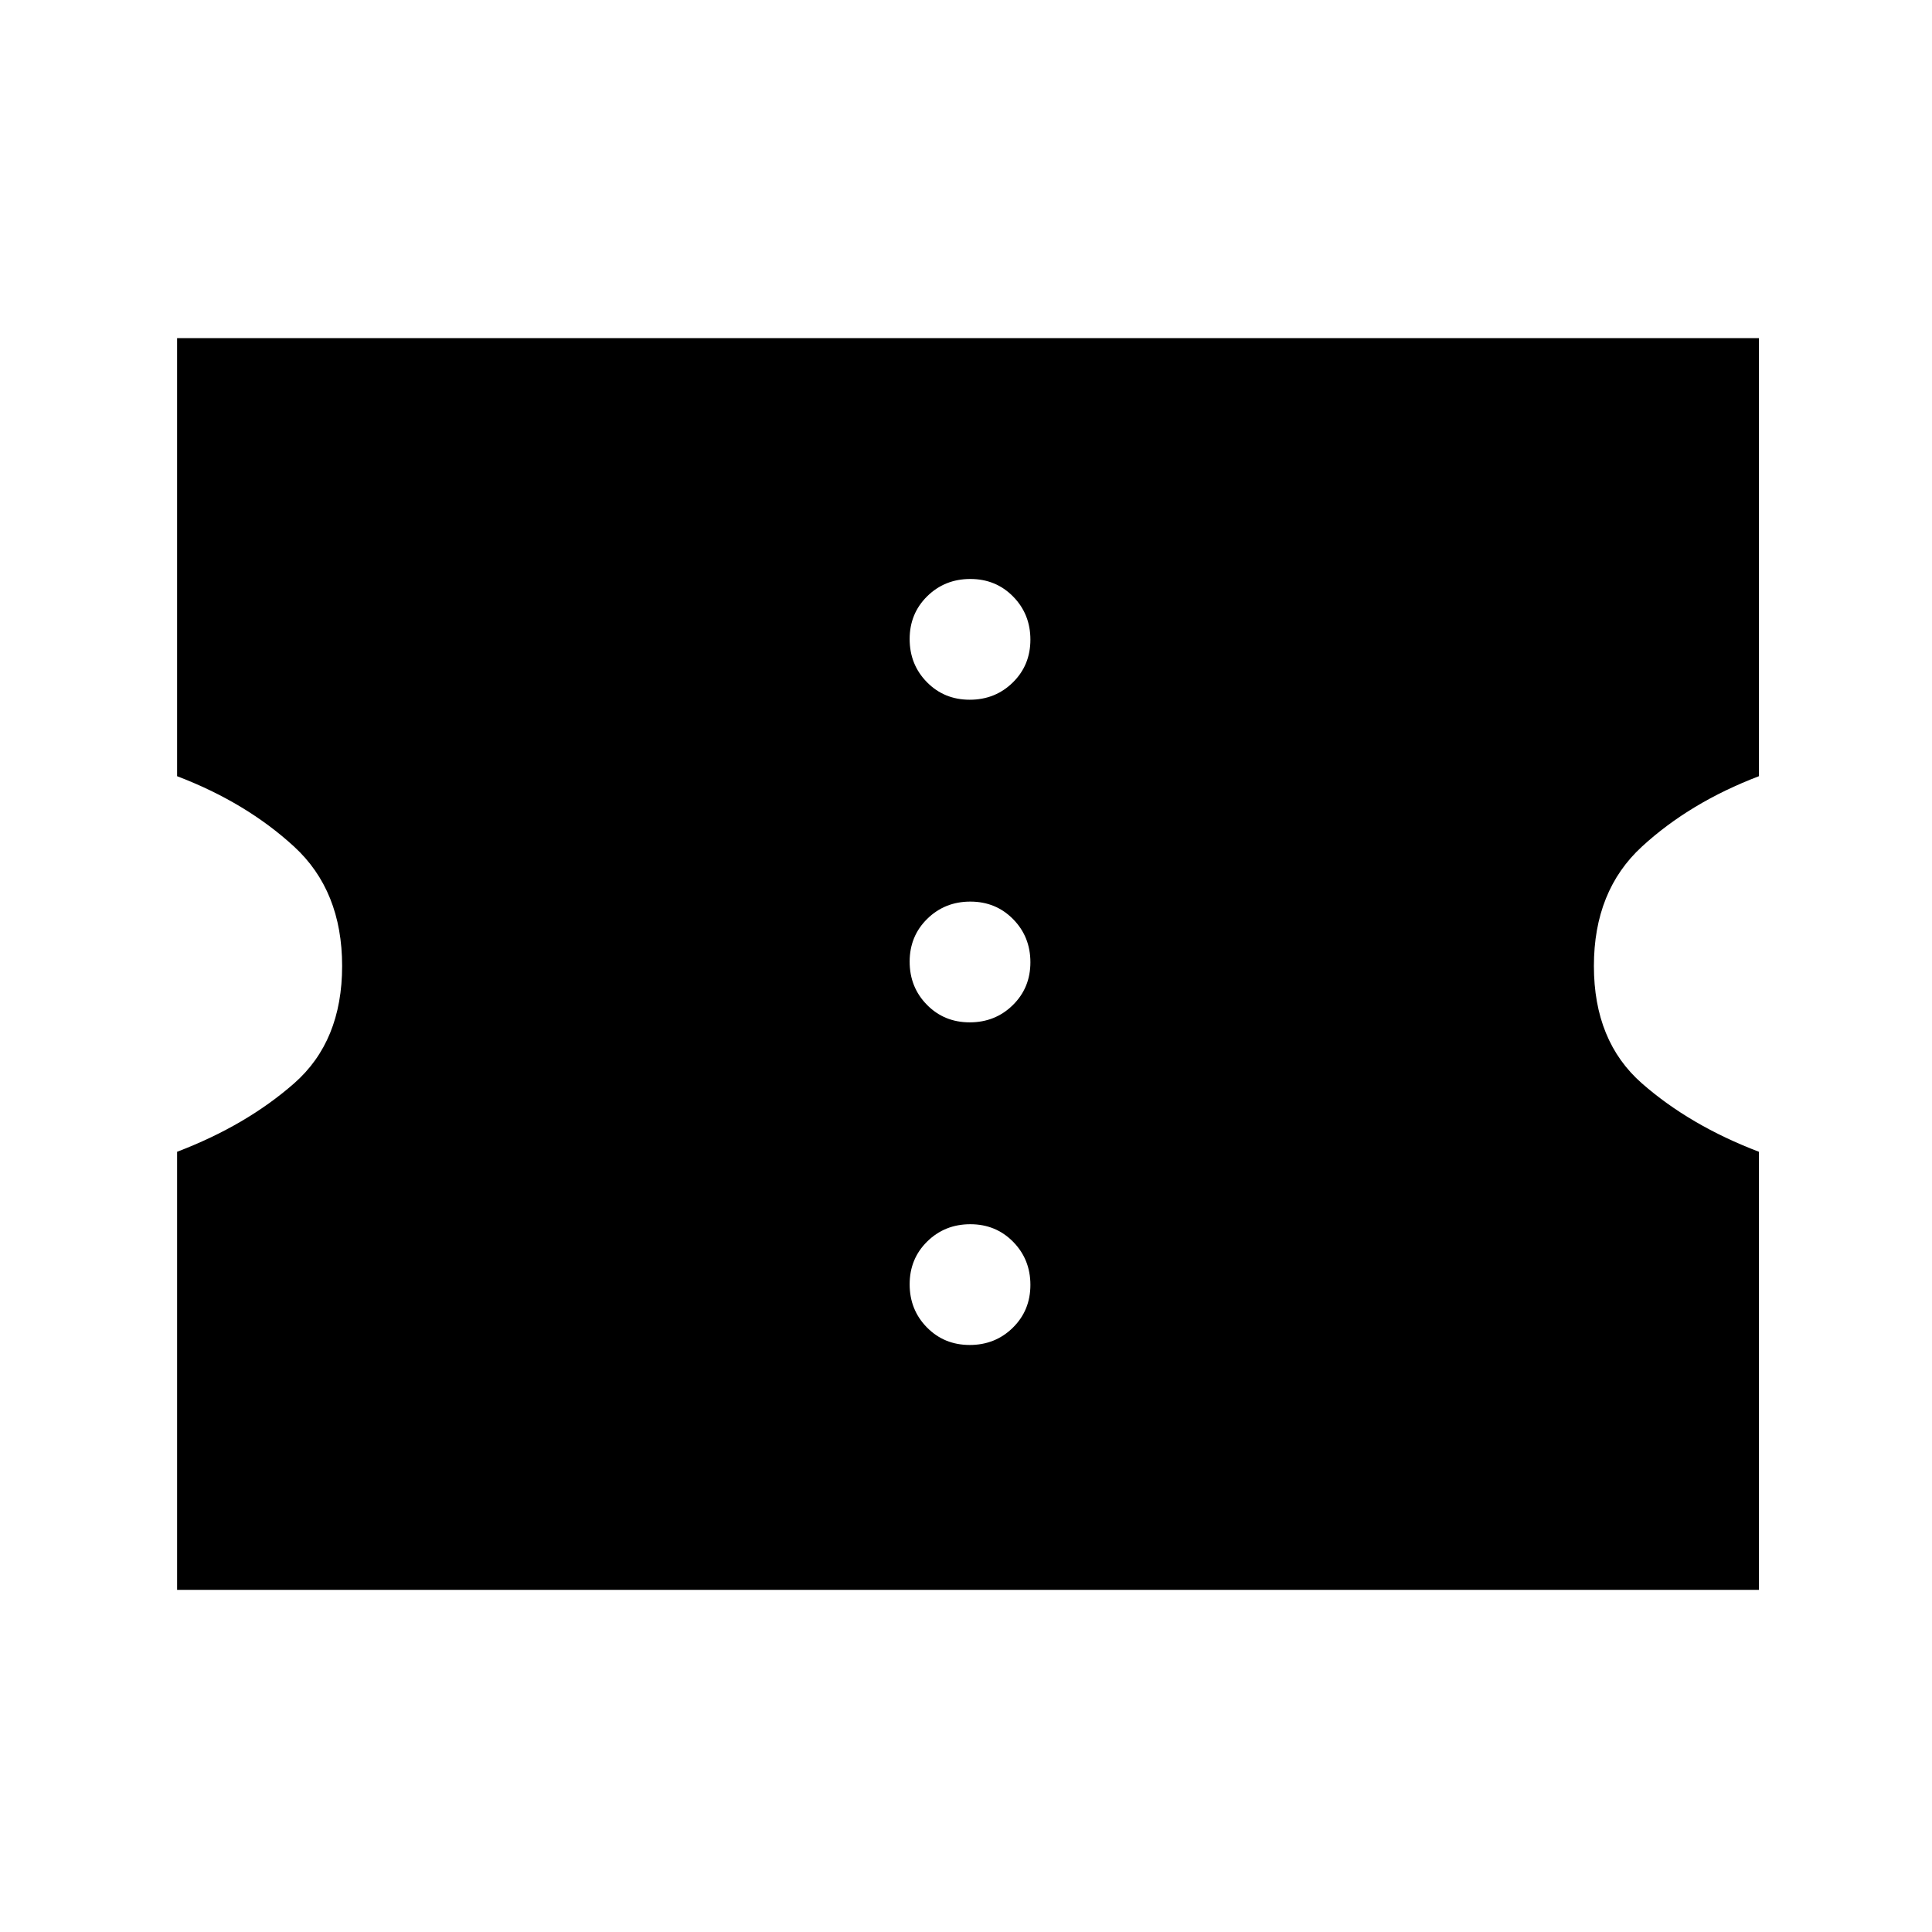<svg xmlns="http://www.w3.org/2000/svg" height="24" viewBox="0 -960 960 960" width="24"><path d="M481.85-291.69q12.69 0 21.42-8.58 8.73-8.59 8.73-21.27 0-12.69-8.58-21.42-8.58-8.73-21.27-8.73t-21.42 8.58q-8.73 8.58-8.73 21.27t8.58 21.42q8.58 8.73 21.27 8.73Zm0-160.31q12.69 0 21.42-8.58 8.73-8.58 8.73-21.27t-8.58-21.42q-8.58-8.73-21.27-8.73t-21.42 8.58q-8.73 8.58-8.73 21.27t8.58 21.42q8.58 8.73 21.27 8.73Zm0-160.31q12.69 0 21.42-8.58 8.73-8.58 8.73-21.27t-8.58-21.42q-8.58-8.73-21.27-8.73t-21.42 8.58q-8.73 8.59-8.73 21.27 0 12.69 8.58 21.42 8.58 8.73 21.27 8.73ZM88-170v-217.69q34.31-13.08 58.15-34Q170-442.62 170-480t-23.85-59.31q-23.84-21.92-58.15-35V-792h786v217.69q-34.31 13.08-58.15 35Q792-517.38 792-480t23.85 58.31q23.84 20.92 58.15 34V-170H88Z"/></svg>